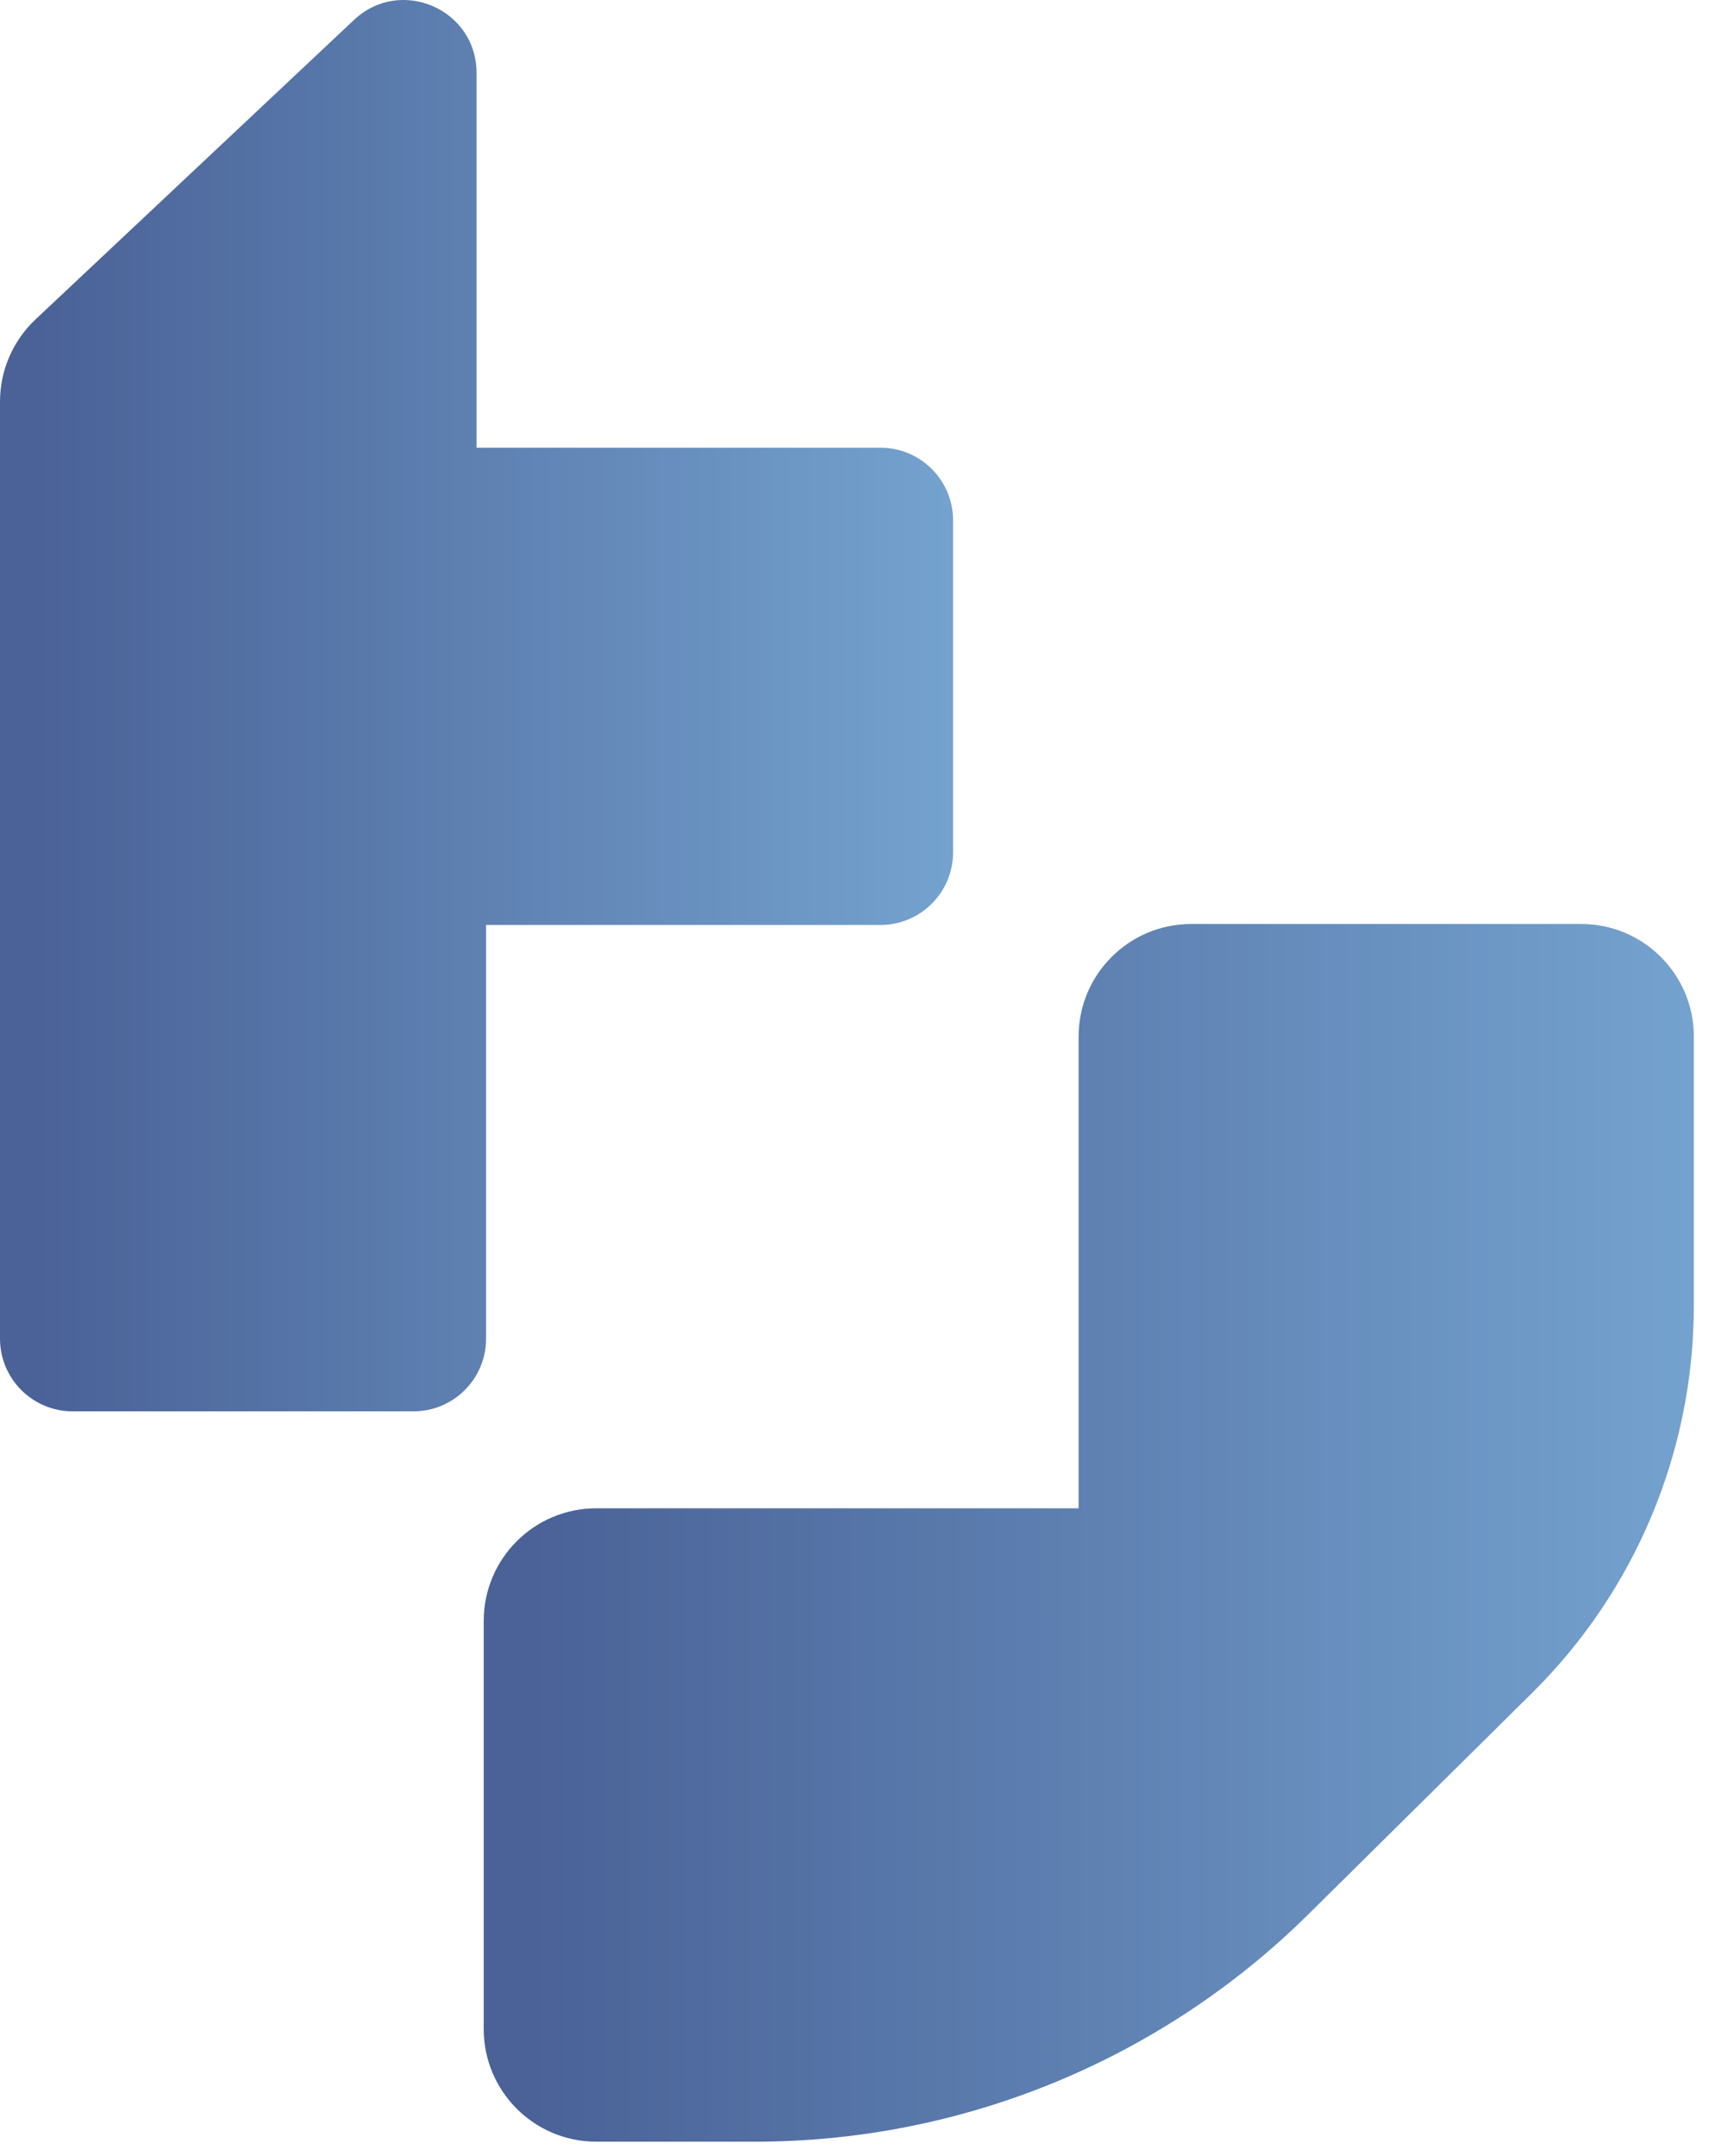 <svg width="39" height="49" viewBox="0 0 39 49" fill="none" xmlns="http://www.w3.org/2000/svg">
<path d="M0 9.129V30.422C0 31.336 0.74 32.076 1.654 32.076H9.401C10.315 32.076 11.054 31.336 11.054 30.422V21.022H20.021C20.934 21.022 21.674 20.282 21.674 19.368V11.829C21.674 10.915 20.934 10.175 20.021 10.175H10.837V1.657C10.837 0.207 9.107 -0.54 8.051 0.452L0.807 7.26C0.292 7.745 0 8.421 0 9.129Z" fill="url(#paint0_linear_1_33)"/>
<path d="M24.528 23.56V34.279H13.56C12.146 34.279 11 35.425 11 36.839V46.114C11 47.528 12.146 48.674 13.56 48.674H17.172C21.886 48.674 26.408 46.815 29.758 43.502L34.843 38.474C37.195 36.148 38.519 32.977 38.519 29.669V23.56C38.519 22.146 37.373 21 35.959 21H27.088C25.674 21 24.528 22.146 24.528 23.56Z" fill="url(#paint1_linear_1_33)"/>
<defs>
<linearGradient id="paint0_linear_1_33" x1="0" y1="16.037" x2="21.672" y2="16.037" gradientUnits="userSpaceOnUse">
<stop offset="0.04" stop-color="#4A6297"/>
<stop offset="1" stop-color="#74A2CF"/>
</linearGradient>
<linearGradient id="paint1_linear_1_33" x1="11" y1="34.836" x2="38.516" y2="34.836" gradientUnits="userSpaceOnUse">
<stop offset="0.04" stop-color="#4A6297"/>
<stop offset="1" stop-color="#74A2CF"/>
</linearGradient>
</defs>
</svg>
